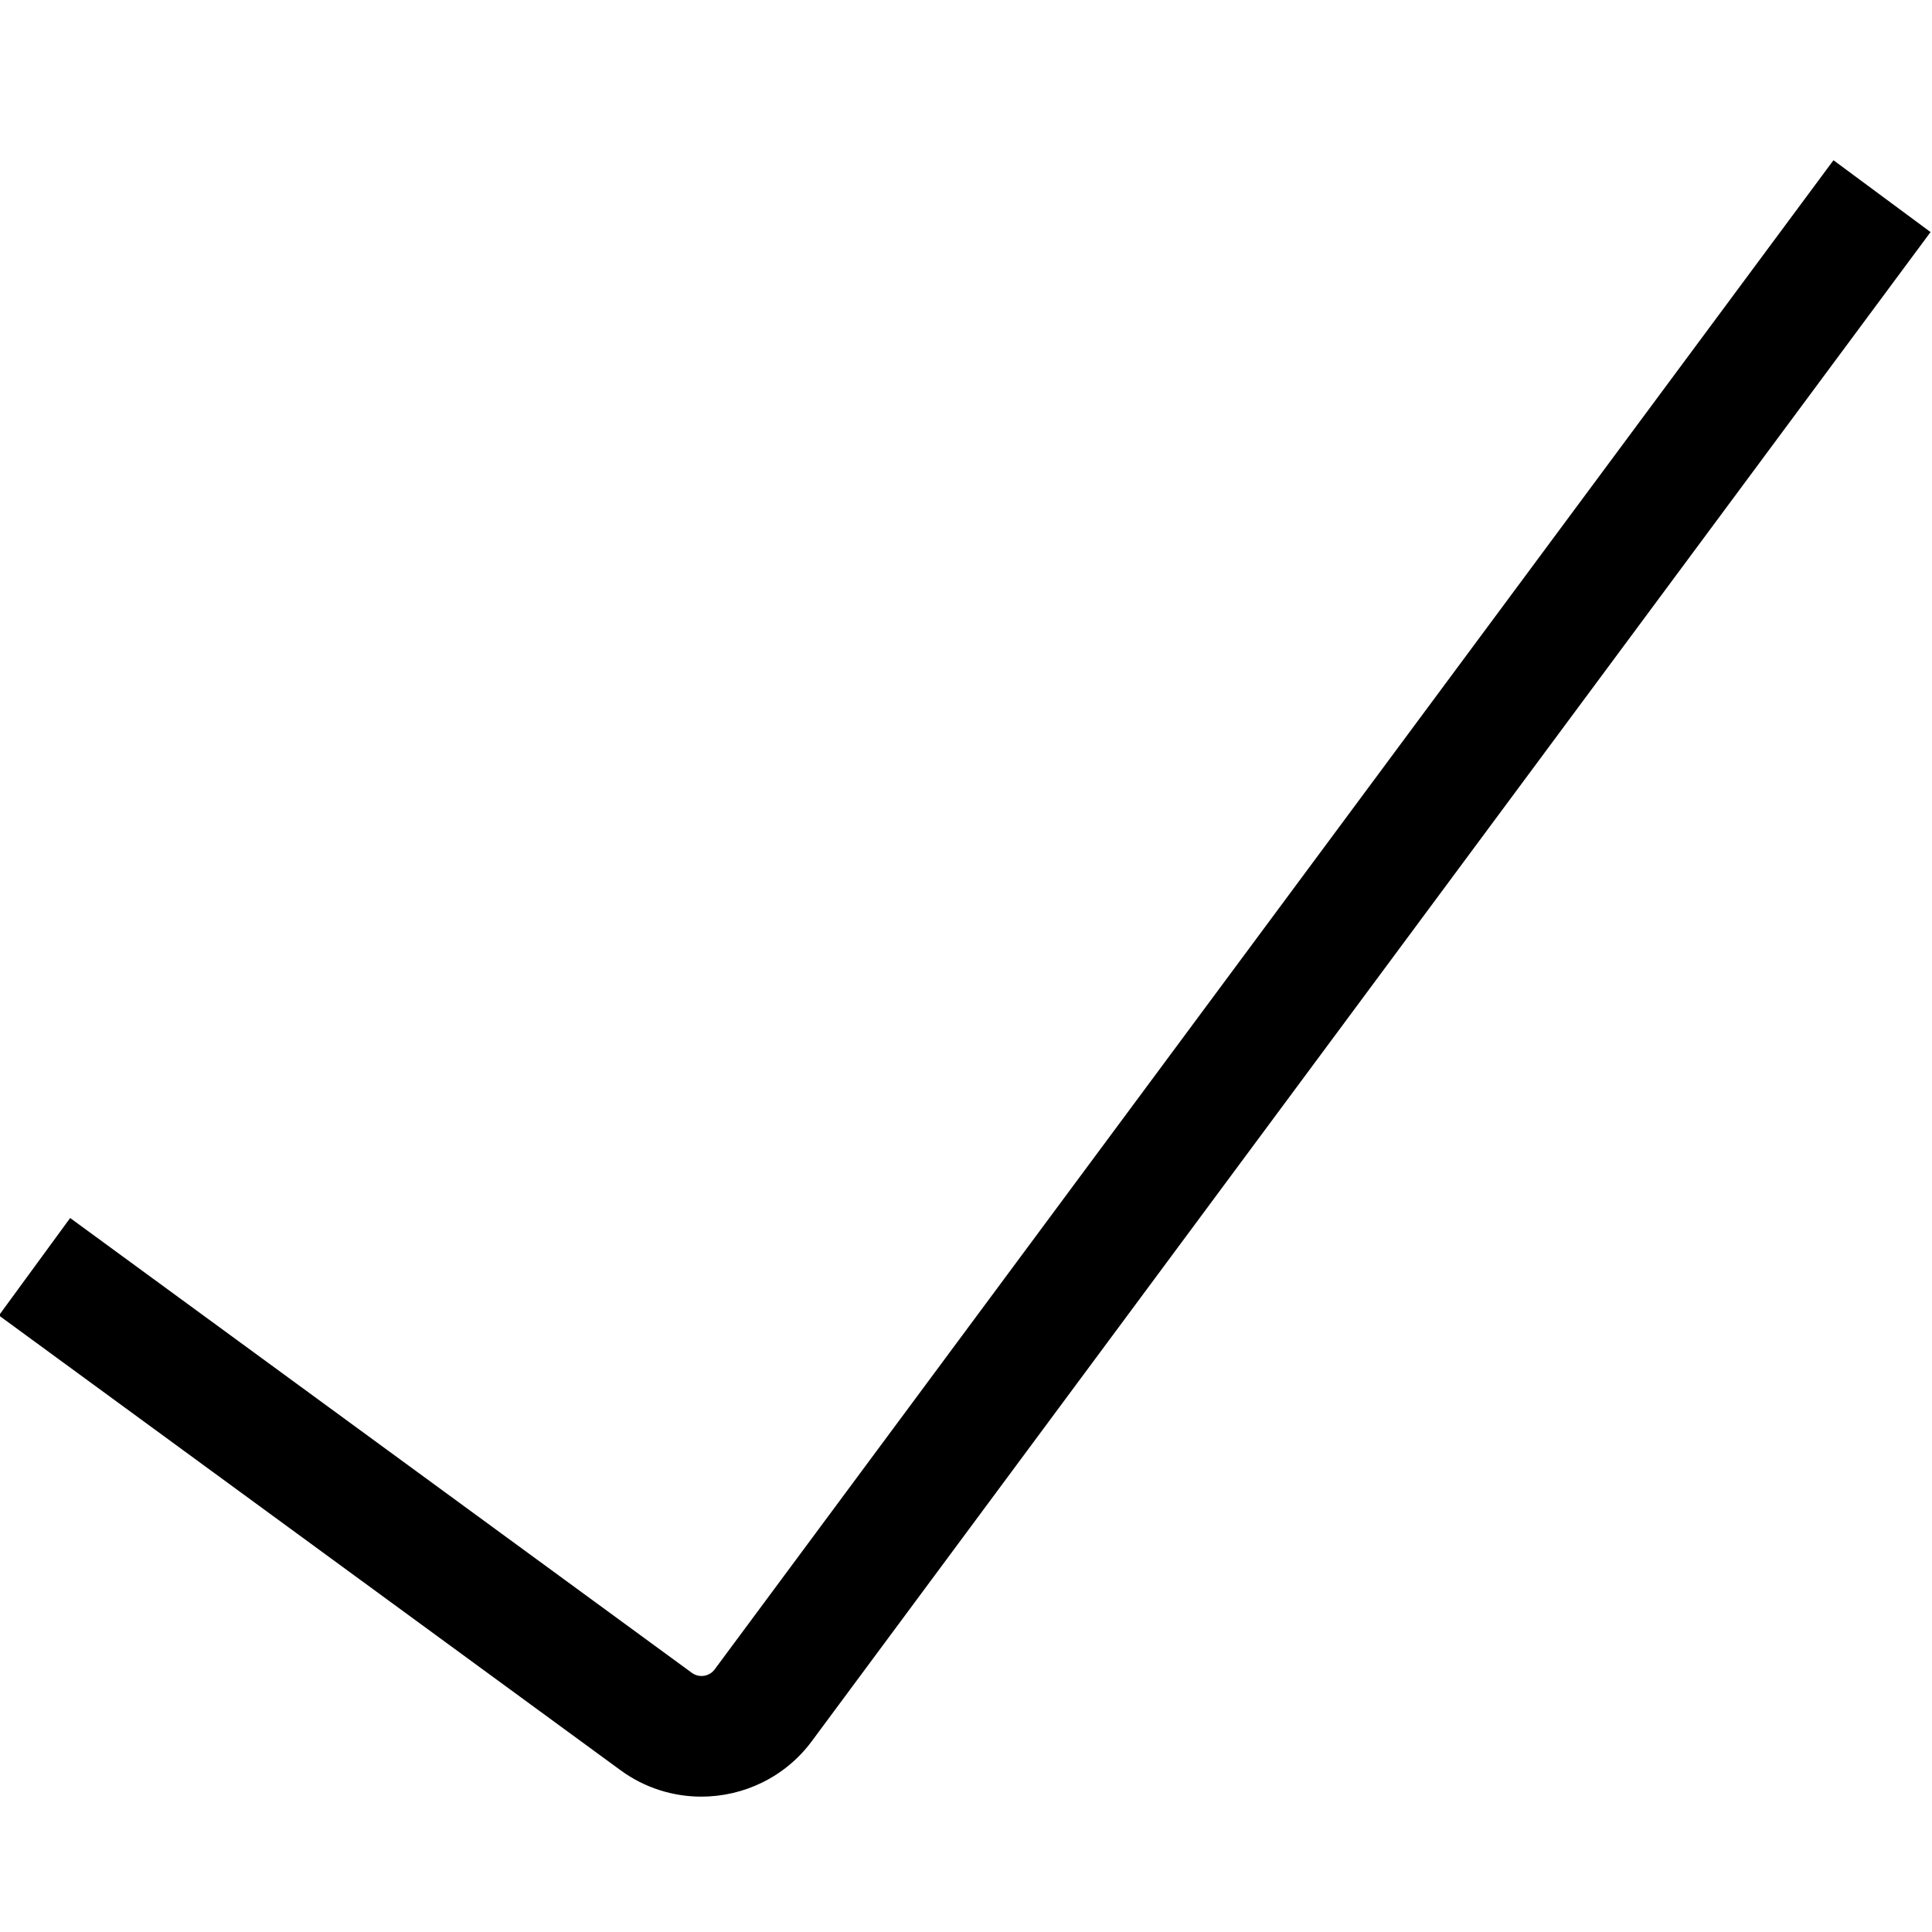 <svg xmlns="http://www.w3.org/2000/svg" focusable="false" role="img" width="16" height="16" viewBox="0 0 16 16">
  <path d="M5.808,14.879 C5.576,14.879 5.341,14.808 5.14,14.661 L-0.009,10.894 L0.581,10.087 L5.73,13.854 C5.791,13.898 5.874,13.884 5.918,13.826 L15.184,1.327 L15.988,1.922 L6.722,14.421 C6.5,14.72 6.156,14.879 5.808,14.879"/>
  <rect width="100%" height="100%" style="opacity: 0;">
    <title>Checkmark</title>
  </rect>
</svg>